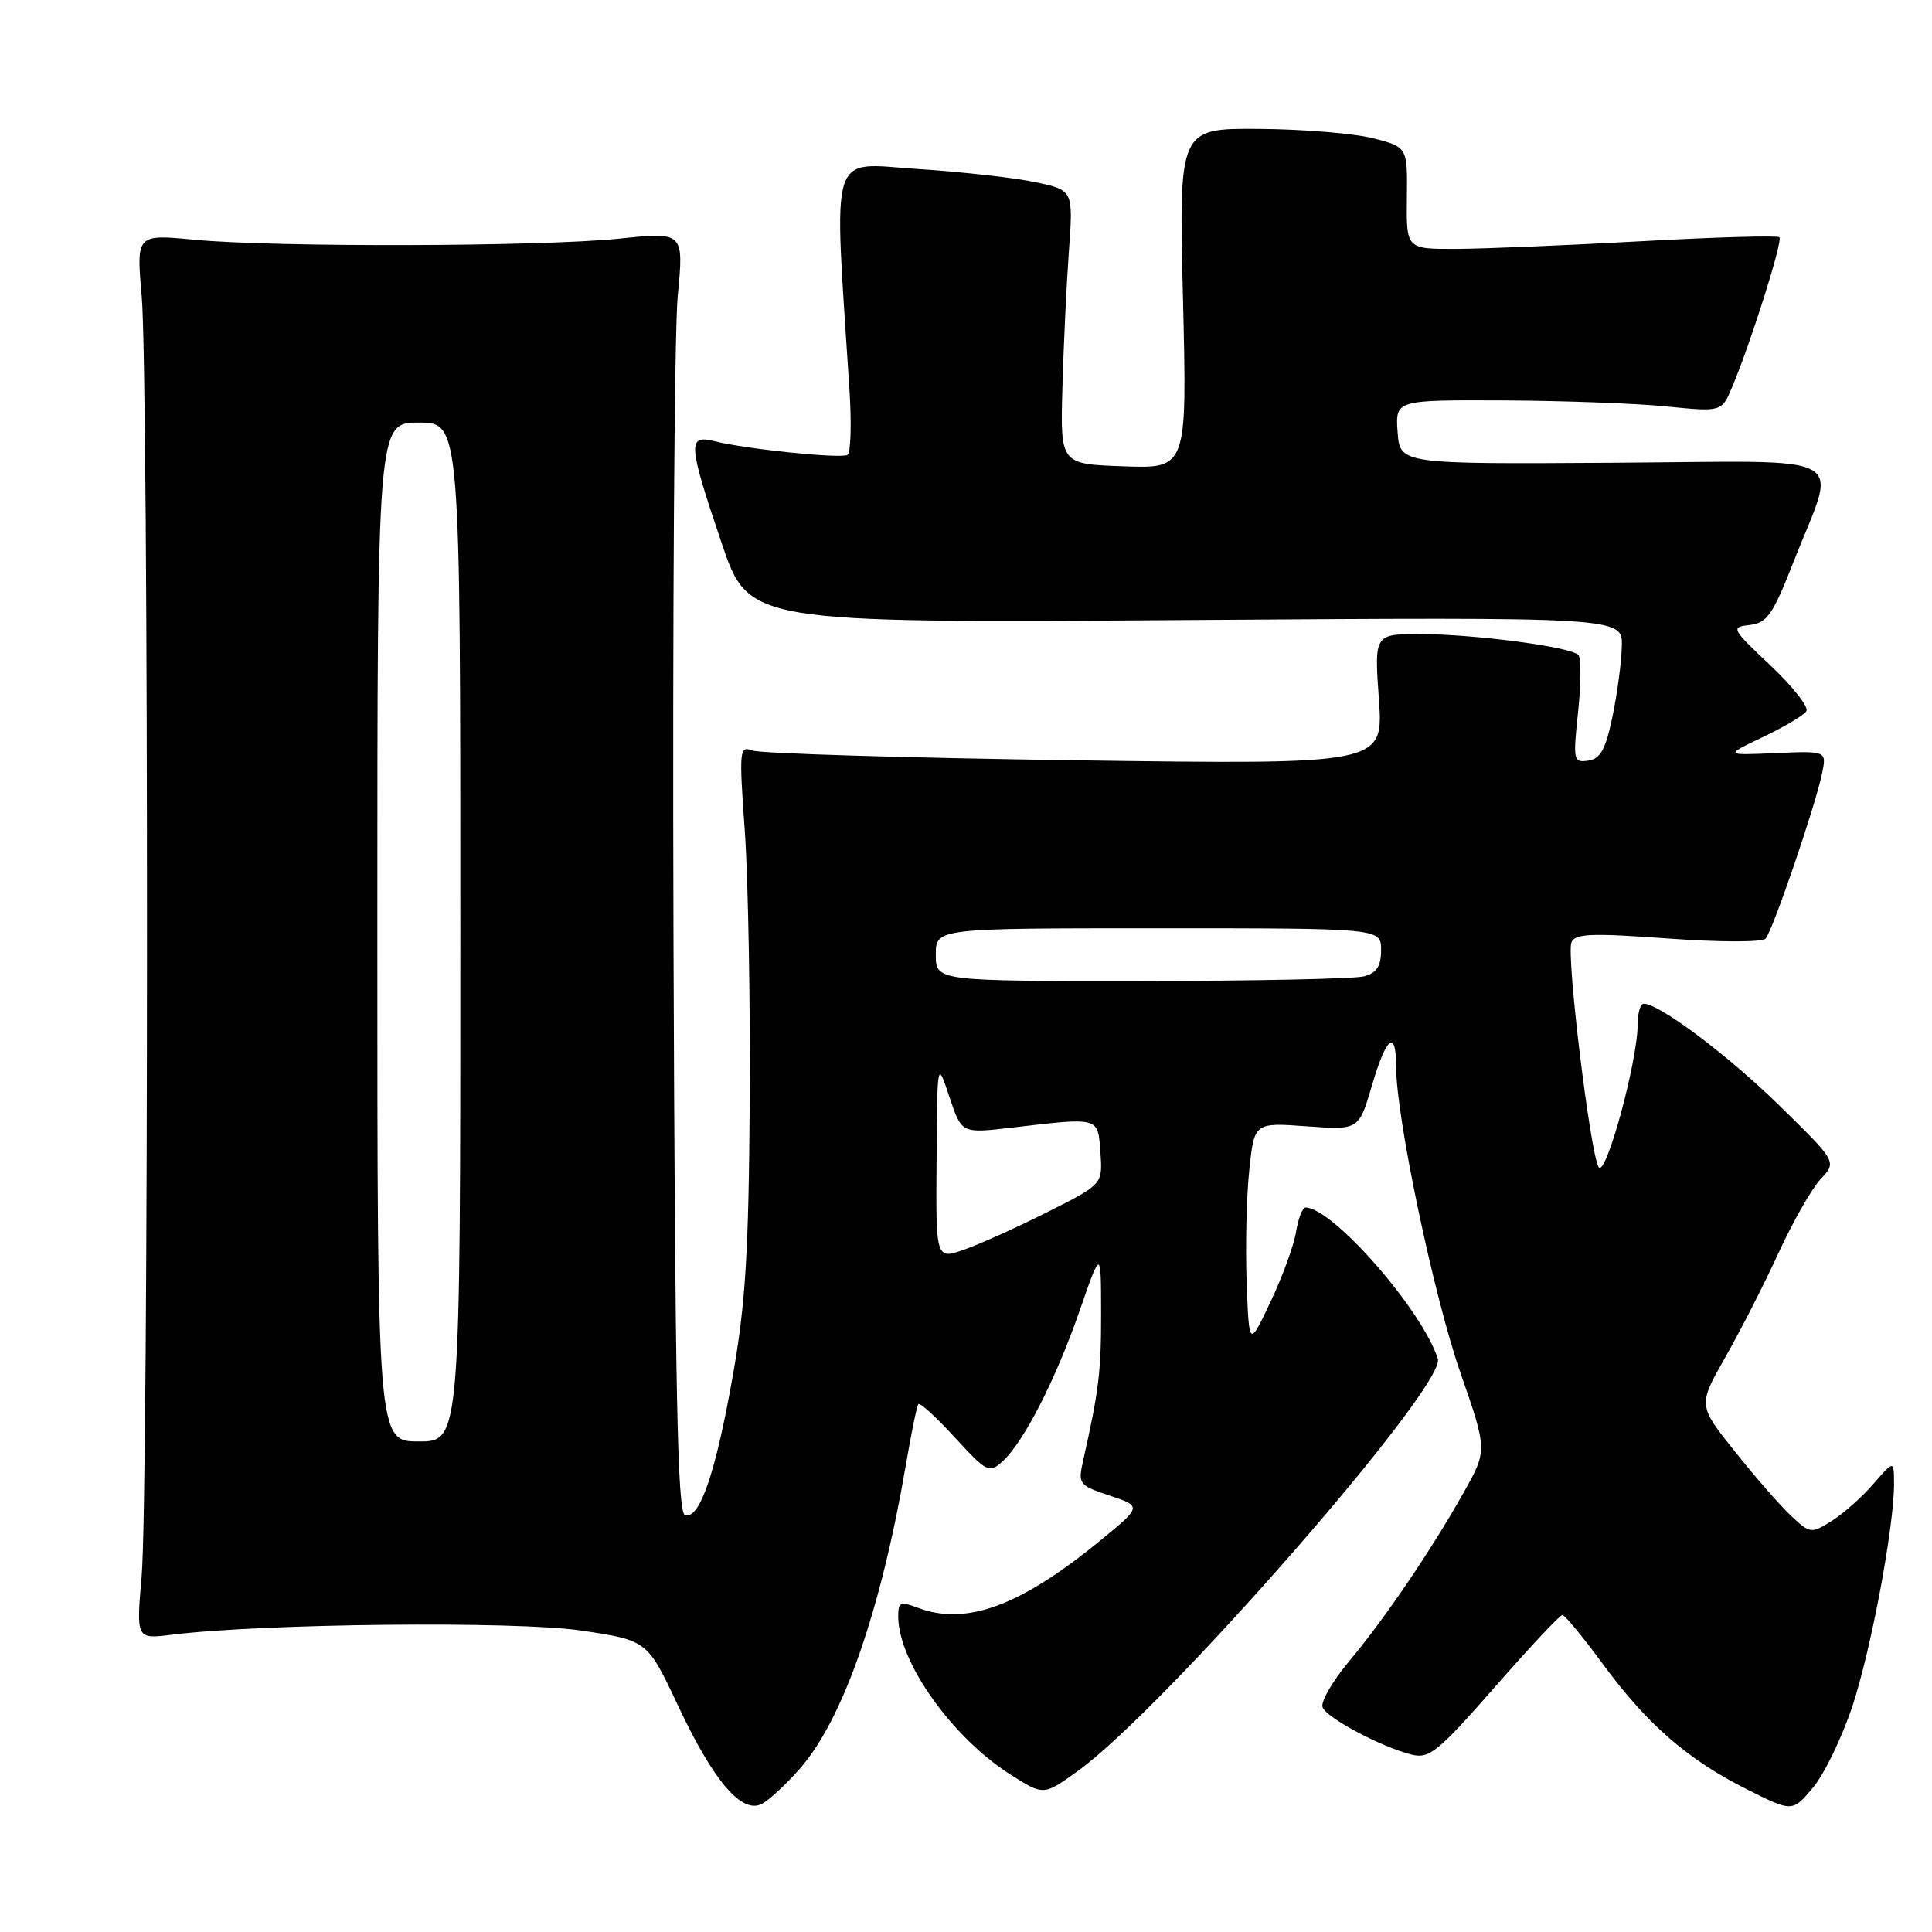 <?xml version="1.0" encoding="UTF-8" standalone="no"?>
<!DOCTYPE svg PUBLIC "-//W3C//DTD SVG 1.1//EN" "http://www.w3.org/Graphics/SVG/1.1/DTD/svg11.dtd" >
<svg xmlns="http://www.w3.org/2000/svg" xmlns:xlink="http://www.w3.org/1999/xlink" version="1.1" viewBox="0 0 256 256">
 <g >
 <path fill="currentColor"
d=" M 106.00 234.34 C 111.71 227.84 116.74 213.38 120.05 194.00 C 120.75 189.88 121.49 186.30 121.69 186.05 C 121.89 185.81 124.07 187.79 126.52 190.47 C 130.76 195.09 131.07 195.24 132.84 193.64 C 135.64 191.11 139.90 182.78 143.07 173.64 C 145.89 165.50 145.89 165.50 145.90 174.00 C 145.91 181.78 145.61 184.26 143.50 193.63 C 142.83 196.63 142.98 196.83 147.07 198.19 C 151.34 199.61 151.34 199.61 145.48 204.38 C 135.07 212.87 127.93 215.45 121.57 213.02 C 119.29 212.16 119.00 212.30 119.02 214.27 C 119.08 220.27 126.19 230.25 133.89 235.14 C 138.28 237.93 138.28 237.93 142.76 234.71 C 154.17 226.54 191.65 183.63 190.52 180.05 C 188.47 173.60 176.58 160.00 172.98 160.00 C 172.59 160.00 172.02 161.46 171.73 163.25 C 171.44 165.04 169.92 169.20 168.35 172.50 C 165.51 178.50 165.51 178.50 165.19 170.00 C 165.01 165.32 165.16 158.63 165.53 155.12 C 166.19 148.74 166.19 148.74 173.12 149.24 C 180.05 149.74 180.05 149.74 181.78 143.87 C 183.71 137.28 185.00 136.30 185.00 141.43 C 185.00 148.07 189.99 171.77 193.52 181.92 C 197.09 192.18 197.09 192.18 193.90 197.84 C 189.59 205.50 183.47 214.51 178.70 220.21 C 176.53 222.80 174.98 225.51 175.25 226.22 C 175.81 227.66 183.05 231.50 187.08 232.50 C 189.39 233.07 190.57 232.10 198.05 223.57 C 202.65 218.31 206.69 214.00 207.02 214.00 C 207.35 214.00 209.75 216.91 212.37 220.47 C 218.24 228.47 223.62 233.15 231.46 237.09 C 237.50 240.12 237.50 240.12 240.23 236.87 C 241.73 235.08 244.08 230.22 245.46 226.06 C 247.96 218.47 251.01 202.11 250.97 196.50 C 250.95 193.50 250.95 193.50 248.22 196.64 C 246.73 198.37 244.25 200.57 242.71 201.53 C 240.00 203.23 239.86 203.22 237.36 200.89 C 235.96 199.58 232.59 195.73 229.90 192.35 C 224.99 186.21 224.99 186.21 228.61 179.85 C 230.60 176.36 233.78 170.13 235.67 166.01 C 237.56 161.89 240.07 157.49 241.25 156.23 C 243.39 153.95 243.39 153.95 235.84 146.55 C 229.02 139.86 219.89 133.00 217.80 133.00 C 217.36 133.00 217.00 134.22 217.00 135.70 C 217.00 140.65 212.72 156.26 211.82 154.63 C 210.68 152.60 207.54 126.64 208.22 124.88 C 208.67 123.70 210.80 123.62 220.96 124.35 C 227.88 124.86 233.50 124.86 233.95 124.37 C 234.89 123.34 240.53 106.84 241.43 102.50 C 242.05 99.50 242.05 99.50 235.28 99.79 C 228.50 100.09 228.50 100.09 233.63 97.65 C 236.45 96.30 239.03 94.77 239.36 94.23 C 239.69 93.69 237.55 90.97 234.60 88.18 C 229.38 83.25 229.31 83.10 231.87 82.81 C 234.15 82.54 234.92 81.43 237.63 74.50 C 243.47 59.61 246.20 61.12 213.75 61.32 C 185.50 61.50 185.50 61.50 185.19 57.25 C 184.89 53.00 184.89 53.00 199.19 53.06 C 207.06 53.10 216.79 53.45 220.82 53.86 C 228.14 54.59 228.14 54.59 229.54 51.24 C 232.08 45.17 236.25 31.92 235.78 31.44 C 235.52 31.19 227.25 31.42 217.40 31.97 C 207.56 32.51 196.54 32.97 192.92 32.98 C 186.34 33.00 186.34 33.00 186.42 26.25 C 186.50 19.50 186.50 19.50 182.00 18.33 C 179.53 17.69 172.71 17.12 166.85 17.08 C 156.20 17.00 156.20 17.00 156.75 39.54 C 157.30 62.09 157.30 62.09 148.90 61.79 C 140.50 61.50 140.50 61.50 140.77 51.50 C 140.92 46.00 141.31 37.84 141.63 33.36 C 142.22 25.21 142.22 25.21 137.25 24.15 C 134.52 23.56 127.46 22.77 121.56 22.39 C 109.70 21.62 110.46 19.14 112.56 51.66 C 112.85 56.15 112.73 60.03 112.30 60.28 C 111.38 60.80 98.85 59.51 94.75 58.48 C 91.07 57.55 91.14 58.72 95.60 71.90 C 99.20 82.55 99.20 82.55 157.10 82.16 C 215.00 81.76 215.00 81.76 214.90 85.63 C 214.85 87.76 214.29 91.97 213.65 95.00 C 212.75 99.32 212.06 100.56 210.44 100.79 C 208.48 101.07 208.42 100.77 209.11 94.29 C 209.50 90.56 209.52 87.18 209.14 86.78 C 208.14 85.72 195.46 84.04 188.30 84.02 C 182.10 84.00 182.10 84.00 182.71 92.66 C 183.32 101.31 183.32 101.31 142.41 100.74 C 119.91 100.42 100.68 99.84 99.69 99.45 C 97.98 98.78 97.92 99.36 98.69 110.12 C 99.13 116.38 99.43 132.53 99.34 146.00 C 99.21 165.81 98.79 172.75 97.11 182.24 C 94.82 195.21 92.70 201.40 90.76 200.75 C 89.76 200.42 89.45 184.46 89.24 124.05 C 89.10 82.09 89.36 43.93 89.80 39.25 C 90.62 30.73 90.62 30.73 82.06 31.62 C 71.68 32.69 36.45 32.78 25.78 31.77 C 18.06 31.03 18.06 31.03 18.78 39.27 C 19.72 50.05 19.71 198.03 18.77 208.85 C 18.05 217.20 18.05 217.20 22.77 216.61 C 34.72 215.12 68.37 214.78 76.97 216.05 C 85.78 217.36 85.78 217.36 89.83 225.98 C 94.55 236.03 98.32 240.44 100.97 239.01 C 101.94 238.50 104.20 236.40 106.00 234.34 Z  M 50.00 123.50 C 50.00 56.00 50.00 56.00 55.50 56.00 C 61.00 56.00 61.00 56.00 61.00 123.50 C 61.00 191.00 61.00 191.00 55.50 191.00 C 50.00 191.00 50.00 191.00 50.00 123.50 Z  M 124.10 153.71 C 124.19 140.50 124.19 140.50 125.80 145.34 C 127.41 150.19 127.41 150.19 133.95 149.43 C 145.81 148.04 145.46 147.95 145.81 152.71 C 146.11 156.92 146.11 156.92 138.84 160.58 C 134.85 162.59 129.87 164.84 127.79 165.57 C 124.00 166.91 124.00 166.91 124.10 153.71 Z  M 124.00 126.50 C 124.00 123.00 124.00 123.00 153.50 123.00 C 183.00 123.00 183.00 123.00 183.00 125.88 C 183.00 128.03 182.42 128.92 180.75 129.37 C 179.51 129.70 166.24 129.98 151.25 129.99 C 124.00 130.00 124.00 130.00 124.00 126.50 Z "/>
</g>
</svg>